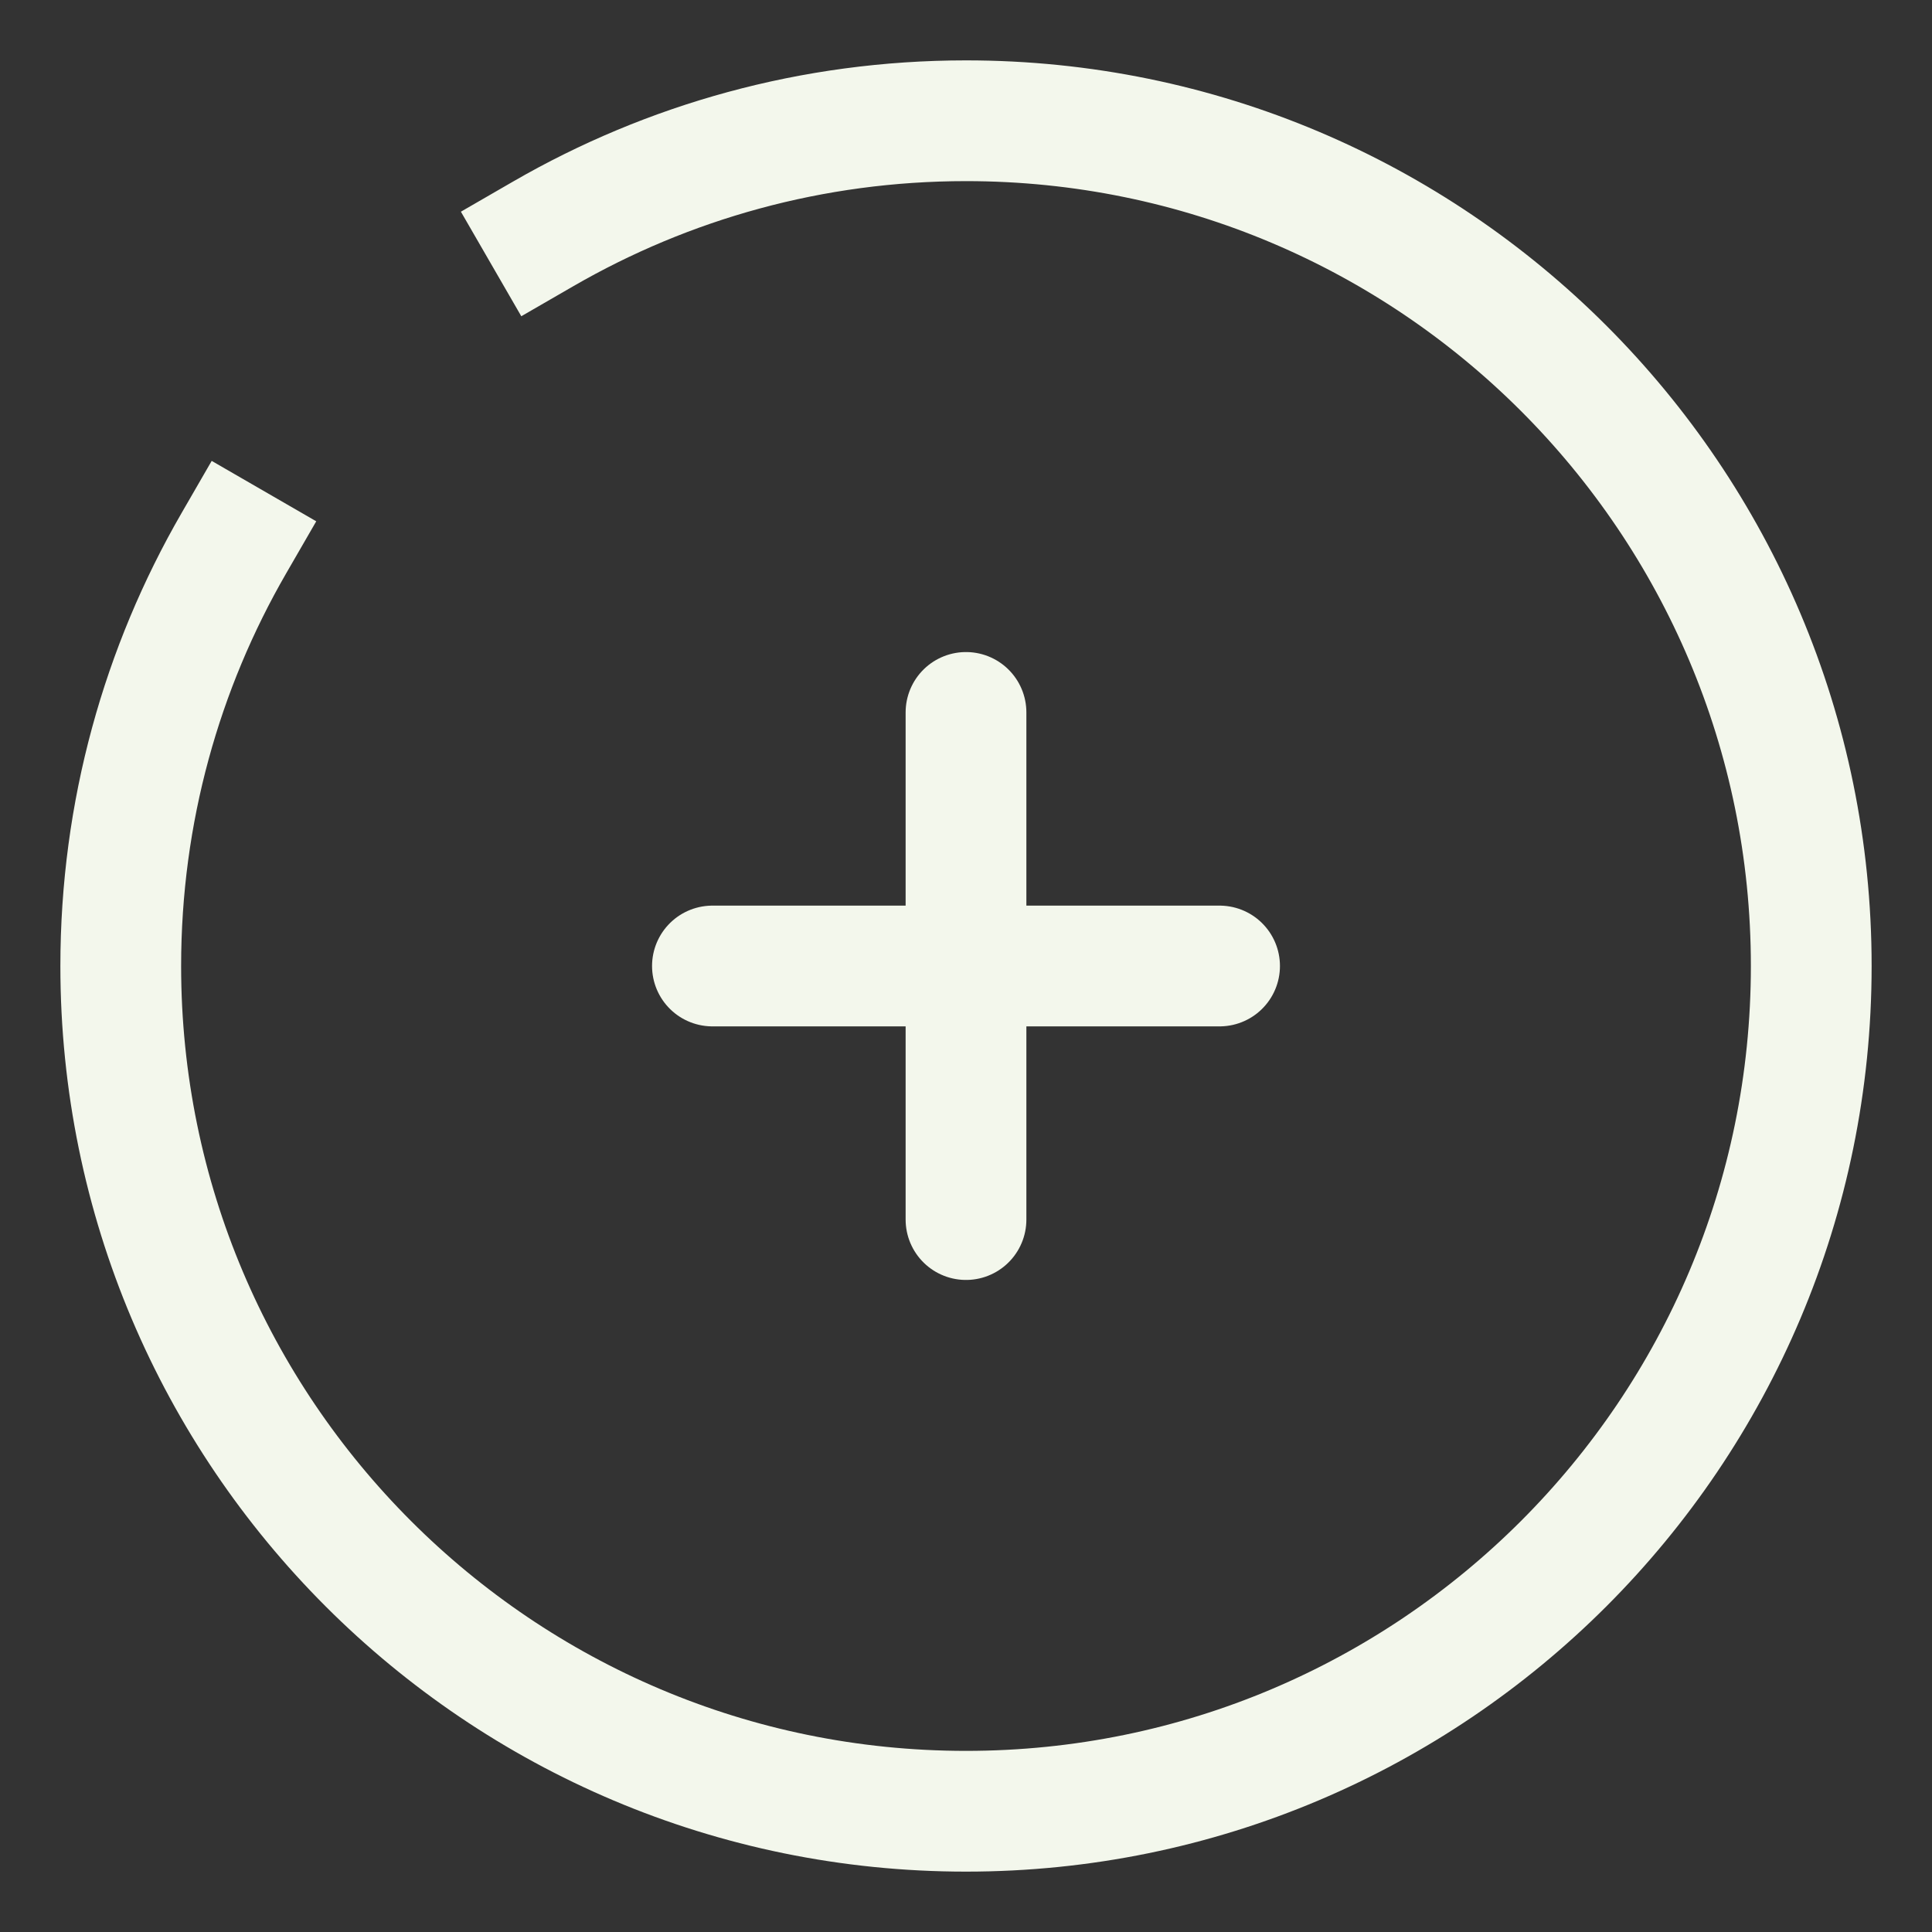 <svg width="16" height="16" viewBox="0 0 16 16" fill="none" xmlns="http://www.w3.org/2000/svg">
<rect x="0" y="0" width="16" height="16" fill="#333333" stroke="none"/>
<path d="M10.1 8H8M8 8H5.9M8 8V5.9M8 8V10.1" stroke="#F3F7EC" stroke-linecap="round"/>
<path d="M4.5 1.936C5.53 1.341 6.725 1 8 1C11.866 1 15 4.134 15 8C15 11.866 11.866 15 8 15C4.134 15 1 11.866 1 8C1 6.725 1.341 5.53 1.936 4.5" stroke="#F3F7EC" stroke-linecap="square"/>
</svg>
